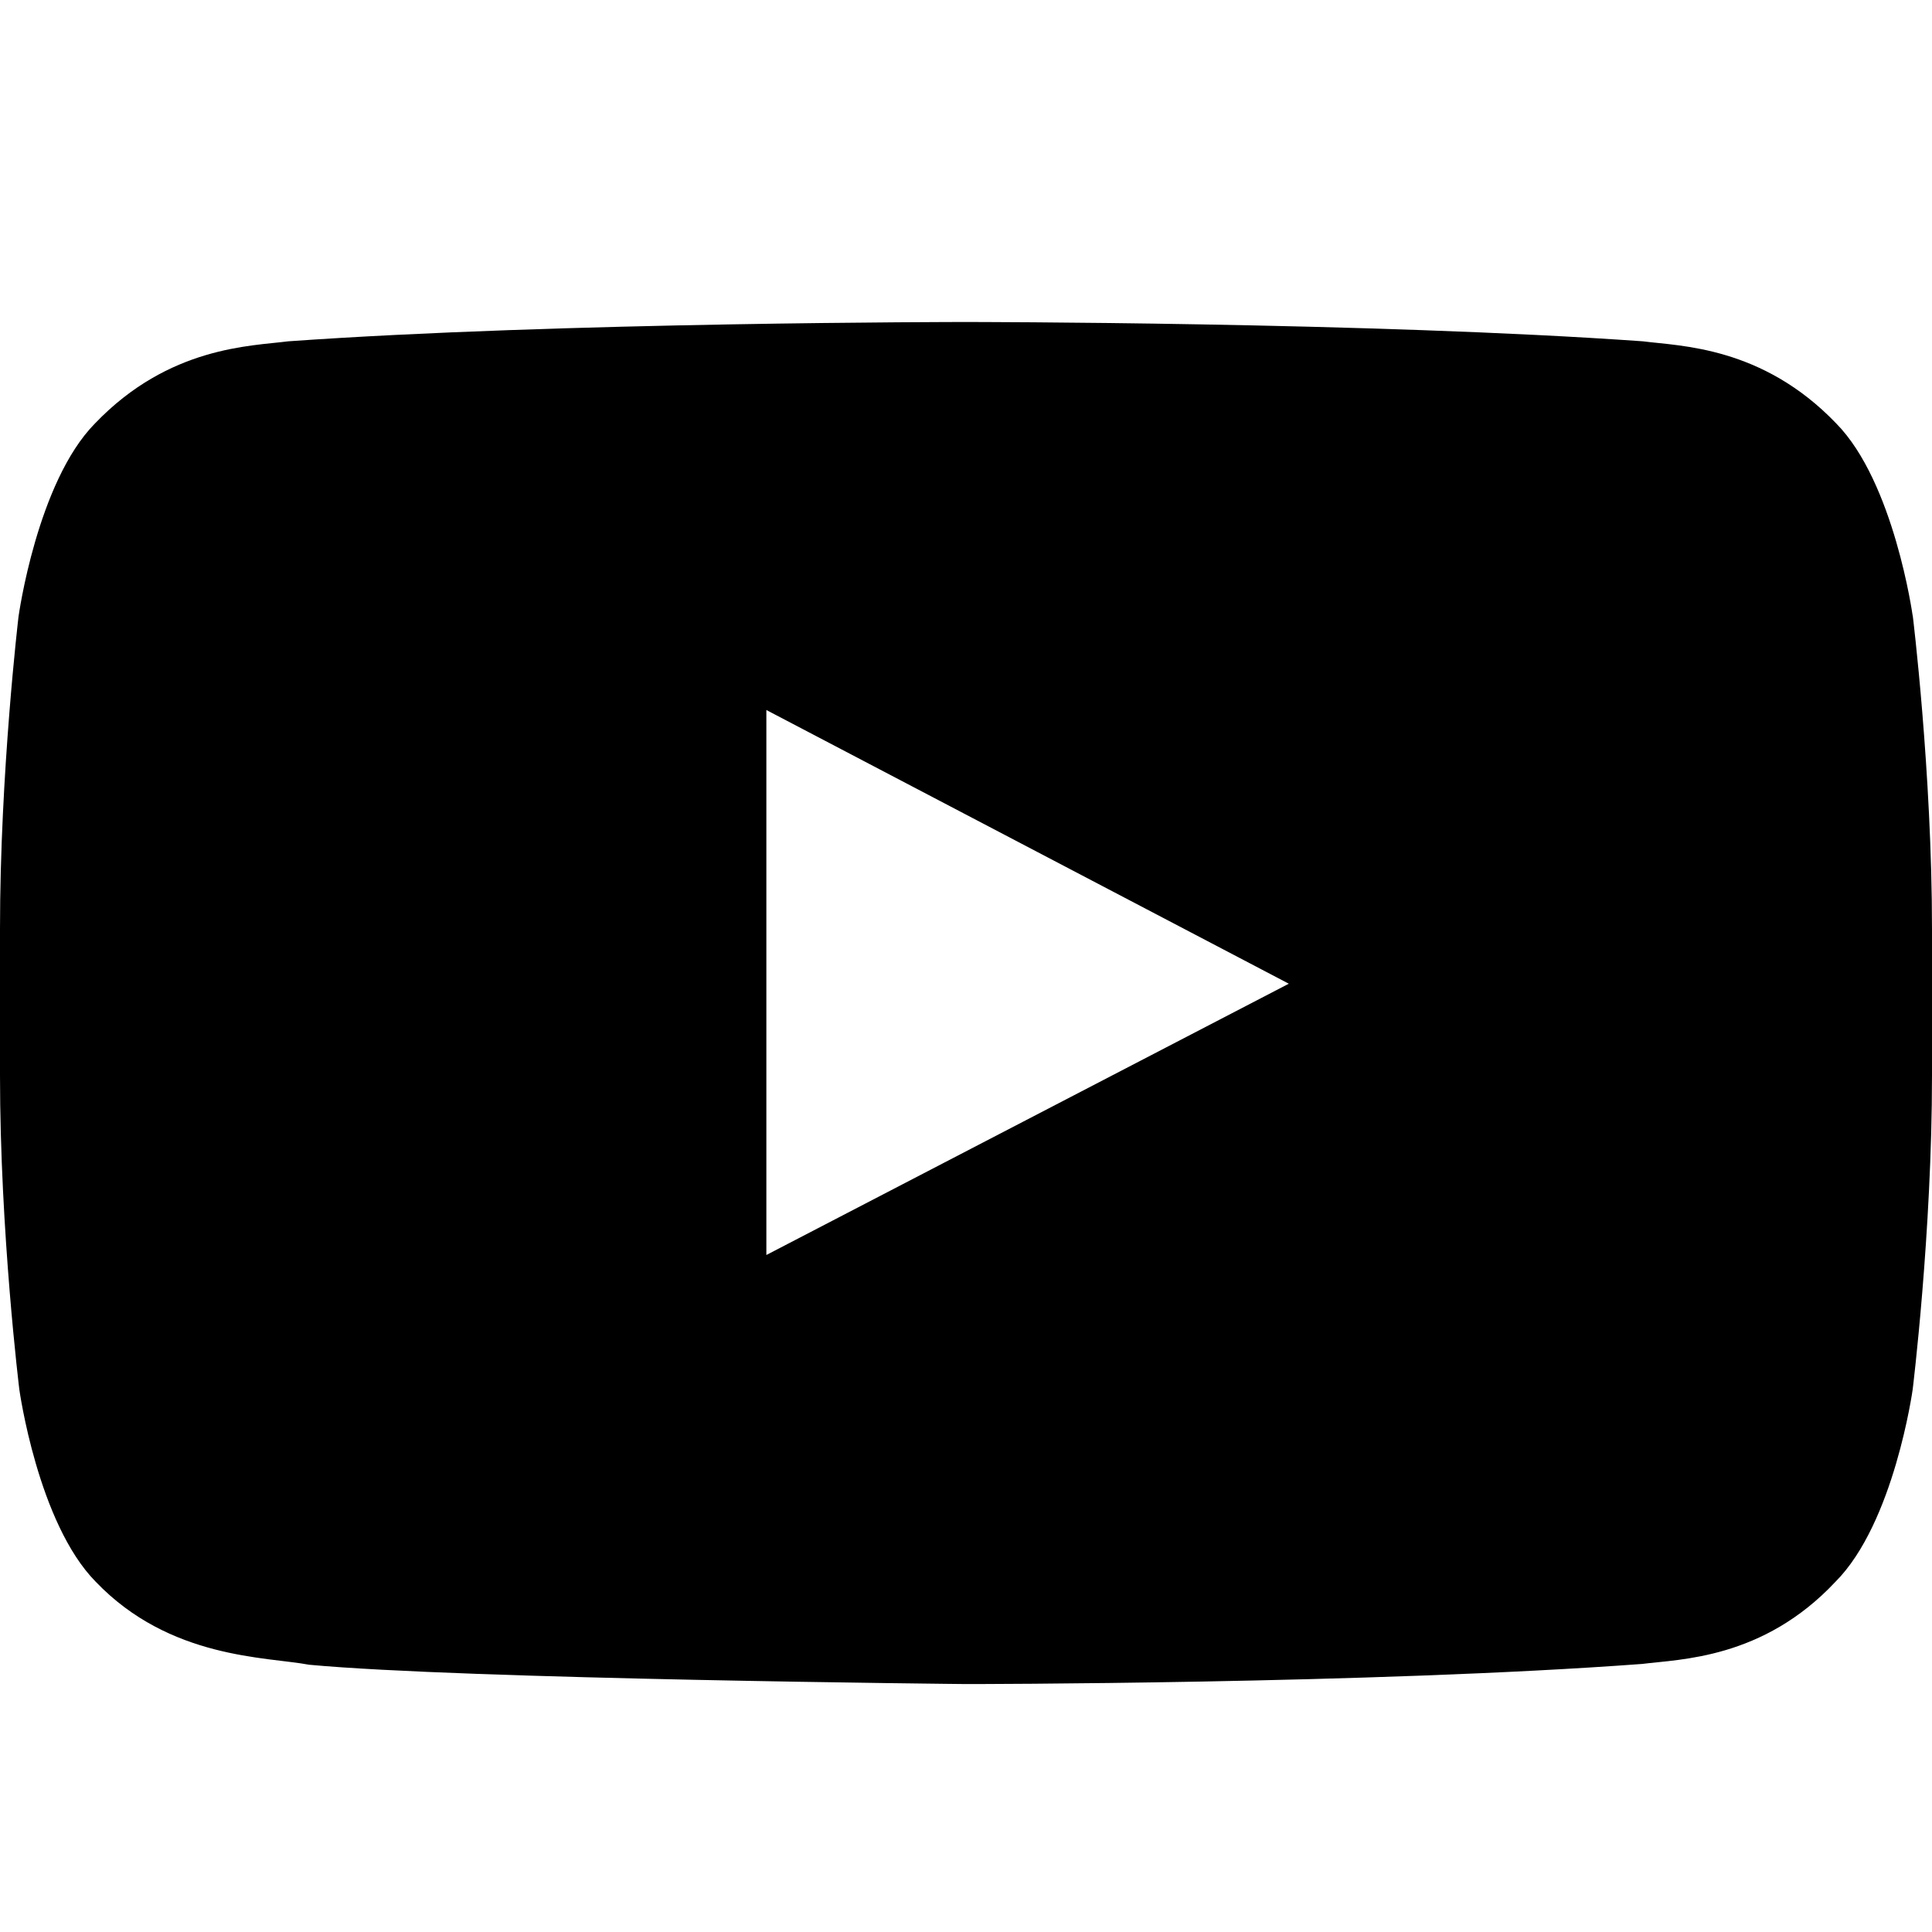 <svg width="24" height="24" viewBox="0 0 24 24" fill="none" xmlns="http://www.w3.org/2000/svg"><path fill-rule="evenodd" clip-rule="evenodd" d="M9.52 15.59V8.82l6.49 3.4-6.49 3.37Zm14.24-7.94s-.23-1.66-.95-2.39c-.92-.96-1.94-.96-2.4-1.02C17.03 4 12 4 12 4h-.02s-5.03 0-8.4.24c-.46.06-1.48.06-2.4 1.02-.72.73-.95 2.4-.95 2.4S0 9.6 0 11.54v1.82c0 1.95.24 3.9.24 3.9s.23 1.66.95 2.39c.92.96 2.12.93 2.65 1.03 1.92.18 8.16.24 8.16.24s5.04 0 8.4-.25c.47-.06 1.5-.06 2.4-1.02.73-.73.96-2.39.96-2.39s.24-1.95.24-3.9v-1.82c0-1.95-.24-3.9-.24-3.9Z" fill="currentColor"></path></svg>